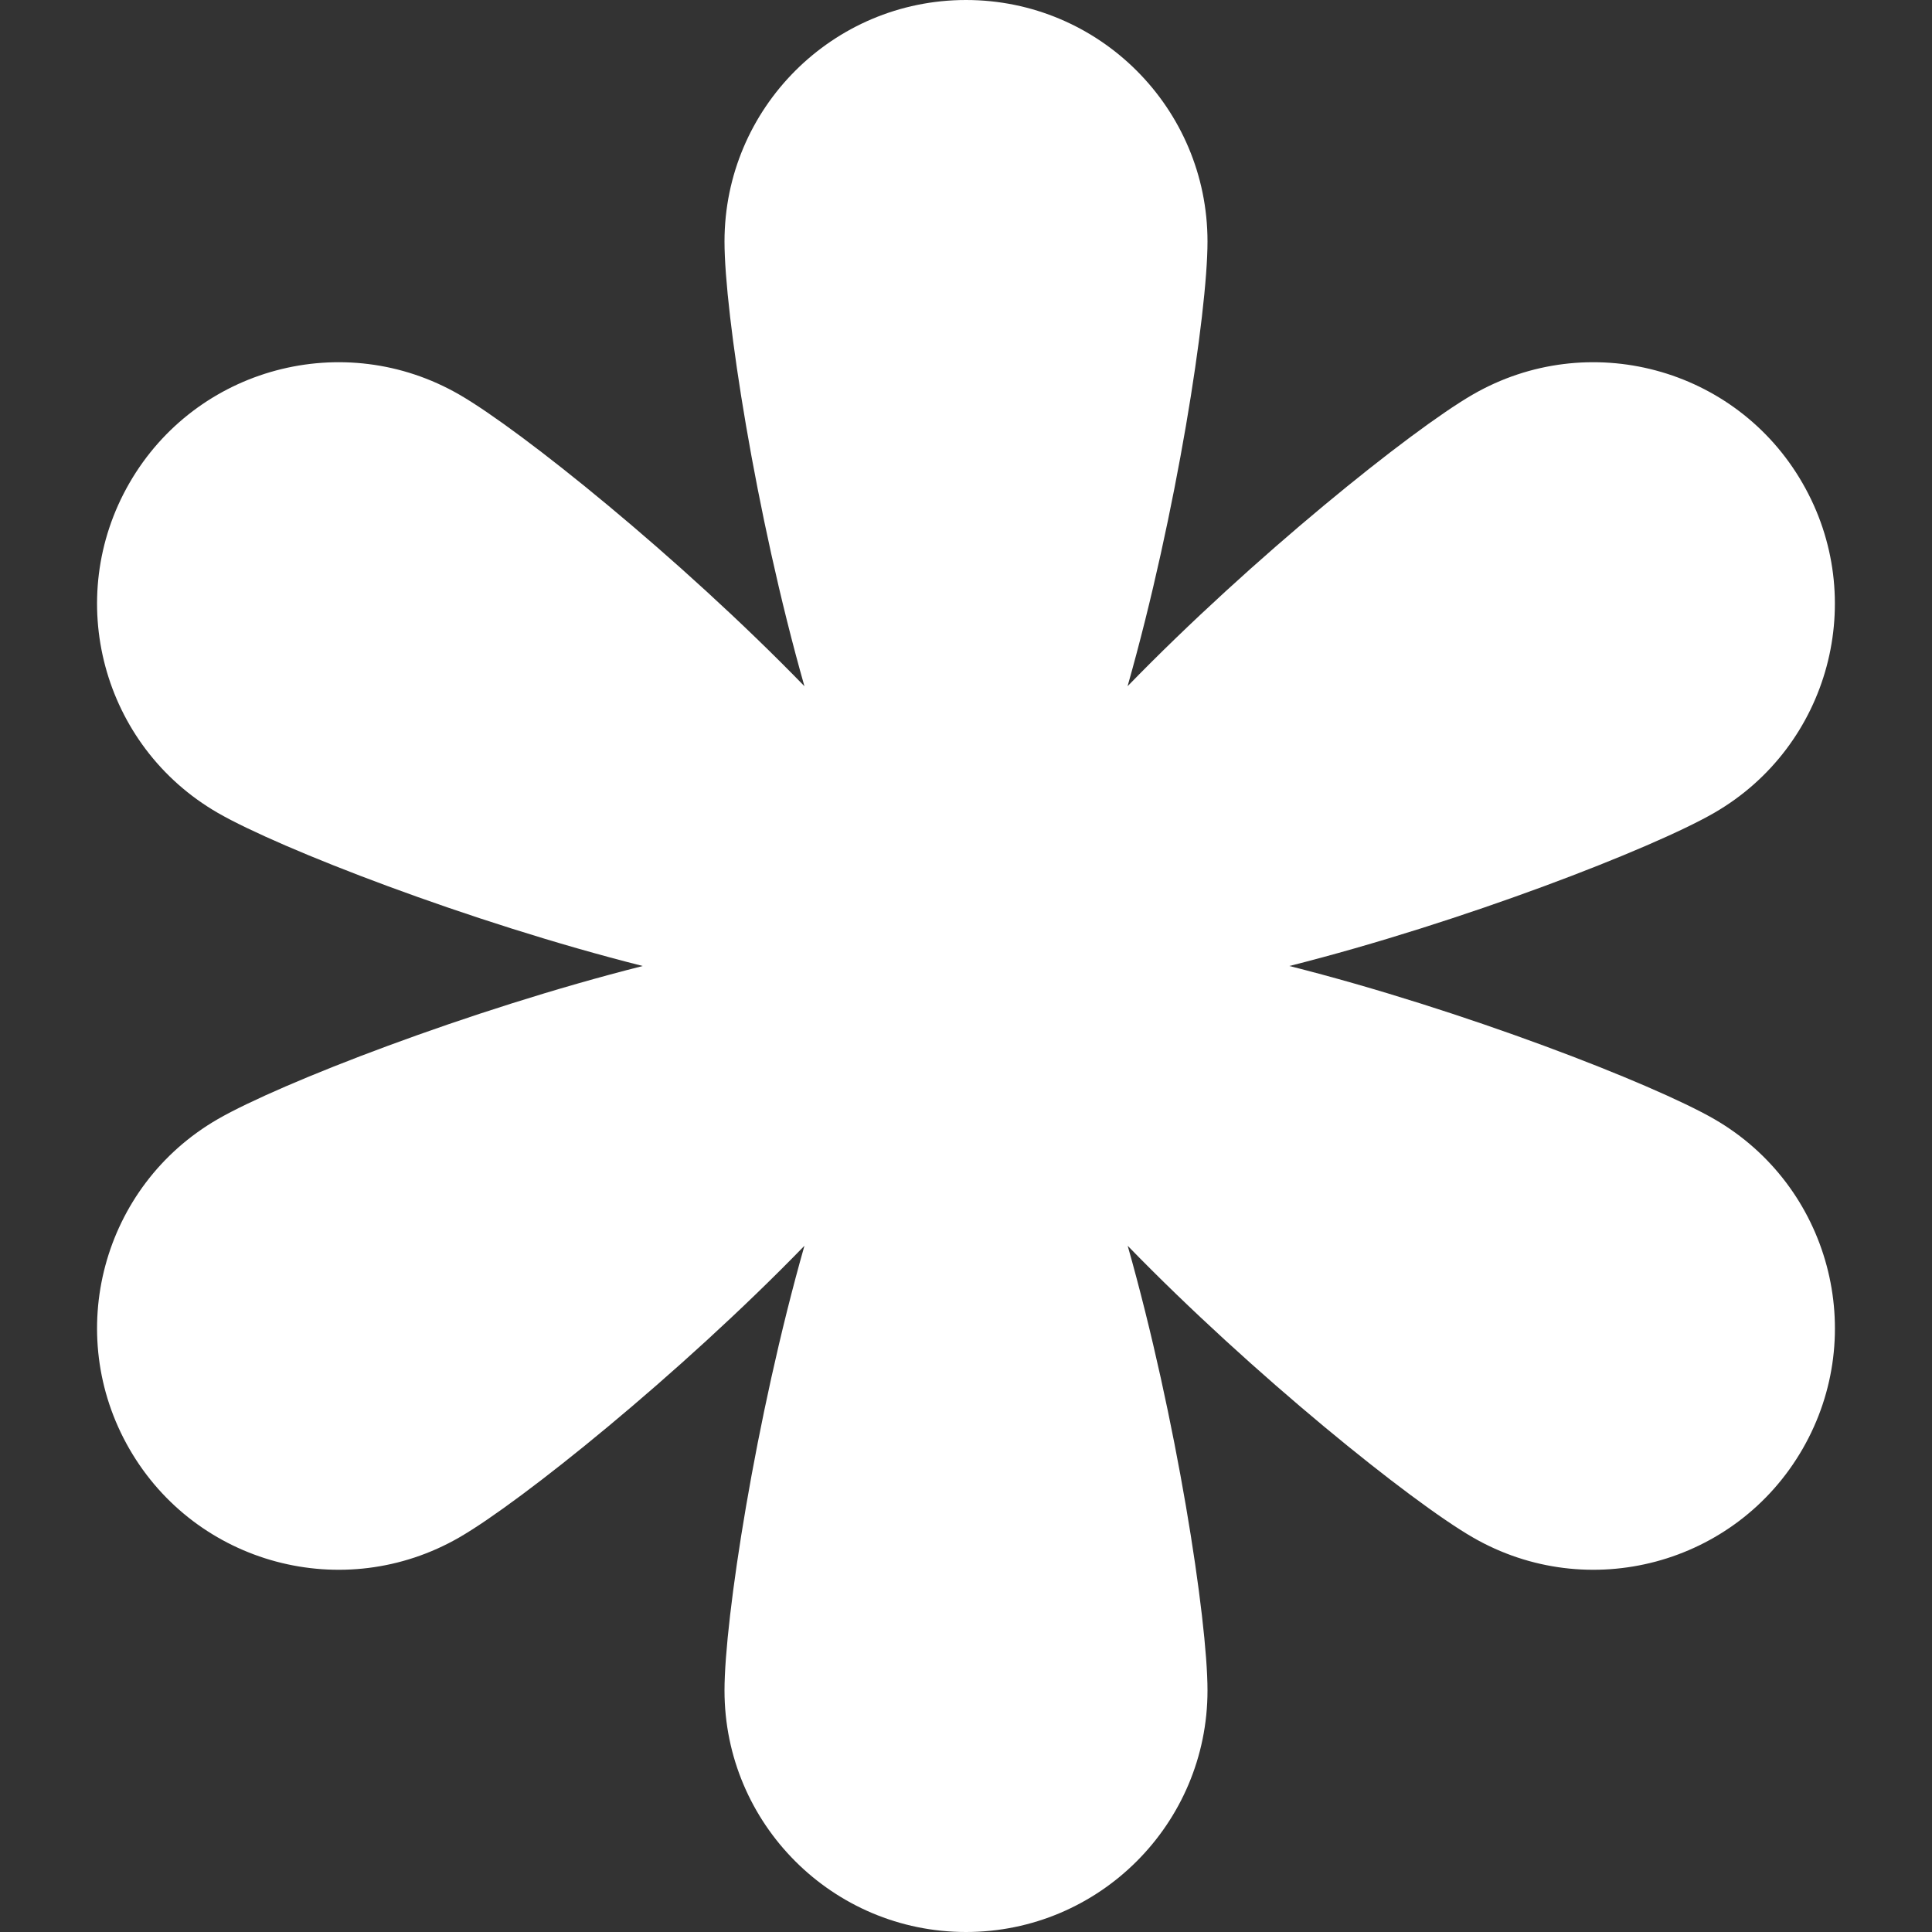 <?xml version="1.0" encoding="utf-8"?> <!-- Generator: IcoMoon.io --> <!DOCTYPE svg PUBLIC "-//W3C//DTD SVG 1.1//EN" "http://www.w3.org/Graphics/SVG/1.1/DTD/svg11.dtd"> <svg version="1.1" id="Layer_1" xmlns="http://www.w3.org/2000/svg" xmlns:xlink="http://www.w3.org/1999/xlink" x="0px" y="0px" width="48px" height="48px" viewBox="0 0 48 48" enable-background="new 0 0 16 16" xml:space="preserve" fill="#FFFFFF"><rect x="0" y="0" width="48" height="48" fill="#333333" stroke="none"/> <path d="M 42.588,20.196C 41.058,21.078, 36.348,22.911, 32.034,24.00 c 4.314,1.089, 9.024,2.922, 10.557,3.804C 45.456,29.46, 46.44,33.129, 44.784,36.00c-1.656,2.871-5.325,3.852-8.193,2.196 c-1.533-0.885-5.475-4.053-8.574-7.245C 29.232,35.235, 30.00,40.233, 30.00,42.00c0.00,3.312-2.688,6.00-6.00,6.00s-6.00-2.688-6.00-6.00 c0.00-1.767, 0.768-6.765, 1.986-11.049c-3.099,3.192-7.041,6.36-8.574,7.245C 8.541,39.852, 4.872,38.871, 3.216,36.00S 2.541,29.46, 5.412,27.804 C 6.942,26.922, 11.652,25.089, 15.969,24.00C 11.652,22.911, 6.942,21.078, 5.412,20.196C 2.541,18.54, 1.56,14.871, 3.216,12.00s 5.325-3.852, 8.196-2.196 c 1.533,0.885, 5.475,4.053, 8.574,7.245C 18.768,12.765, 18.00,7.767, 18.00,6.00c0.00-3.312, 2.688-6.00, 6.00-6.00s 6.00,2.688, 6.00,6.00c0.00,1.767-0.768,6.765-1.986,11.049 c 3.099-3.192, 7.044-6.36, 8.574-7.245c 2.868-1.656, 6.54-0.675, 8.193,2.196C 46.44,14.871, 45.456,18.54, 42.588,20.196z" ></path></svg>
